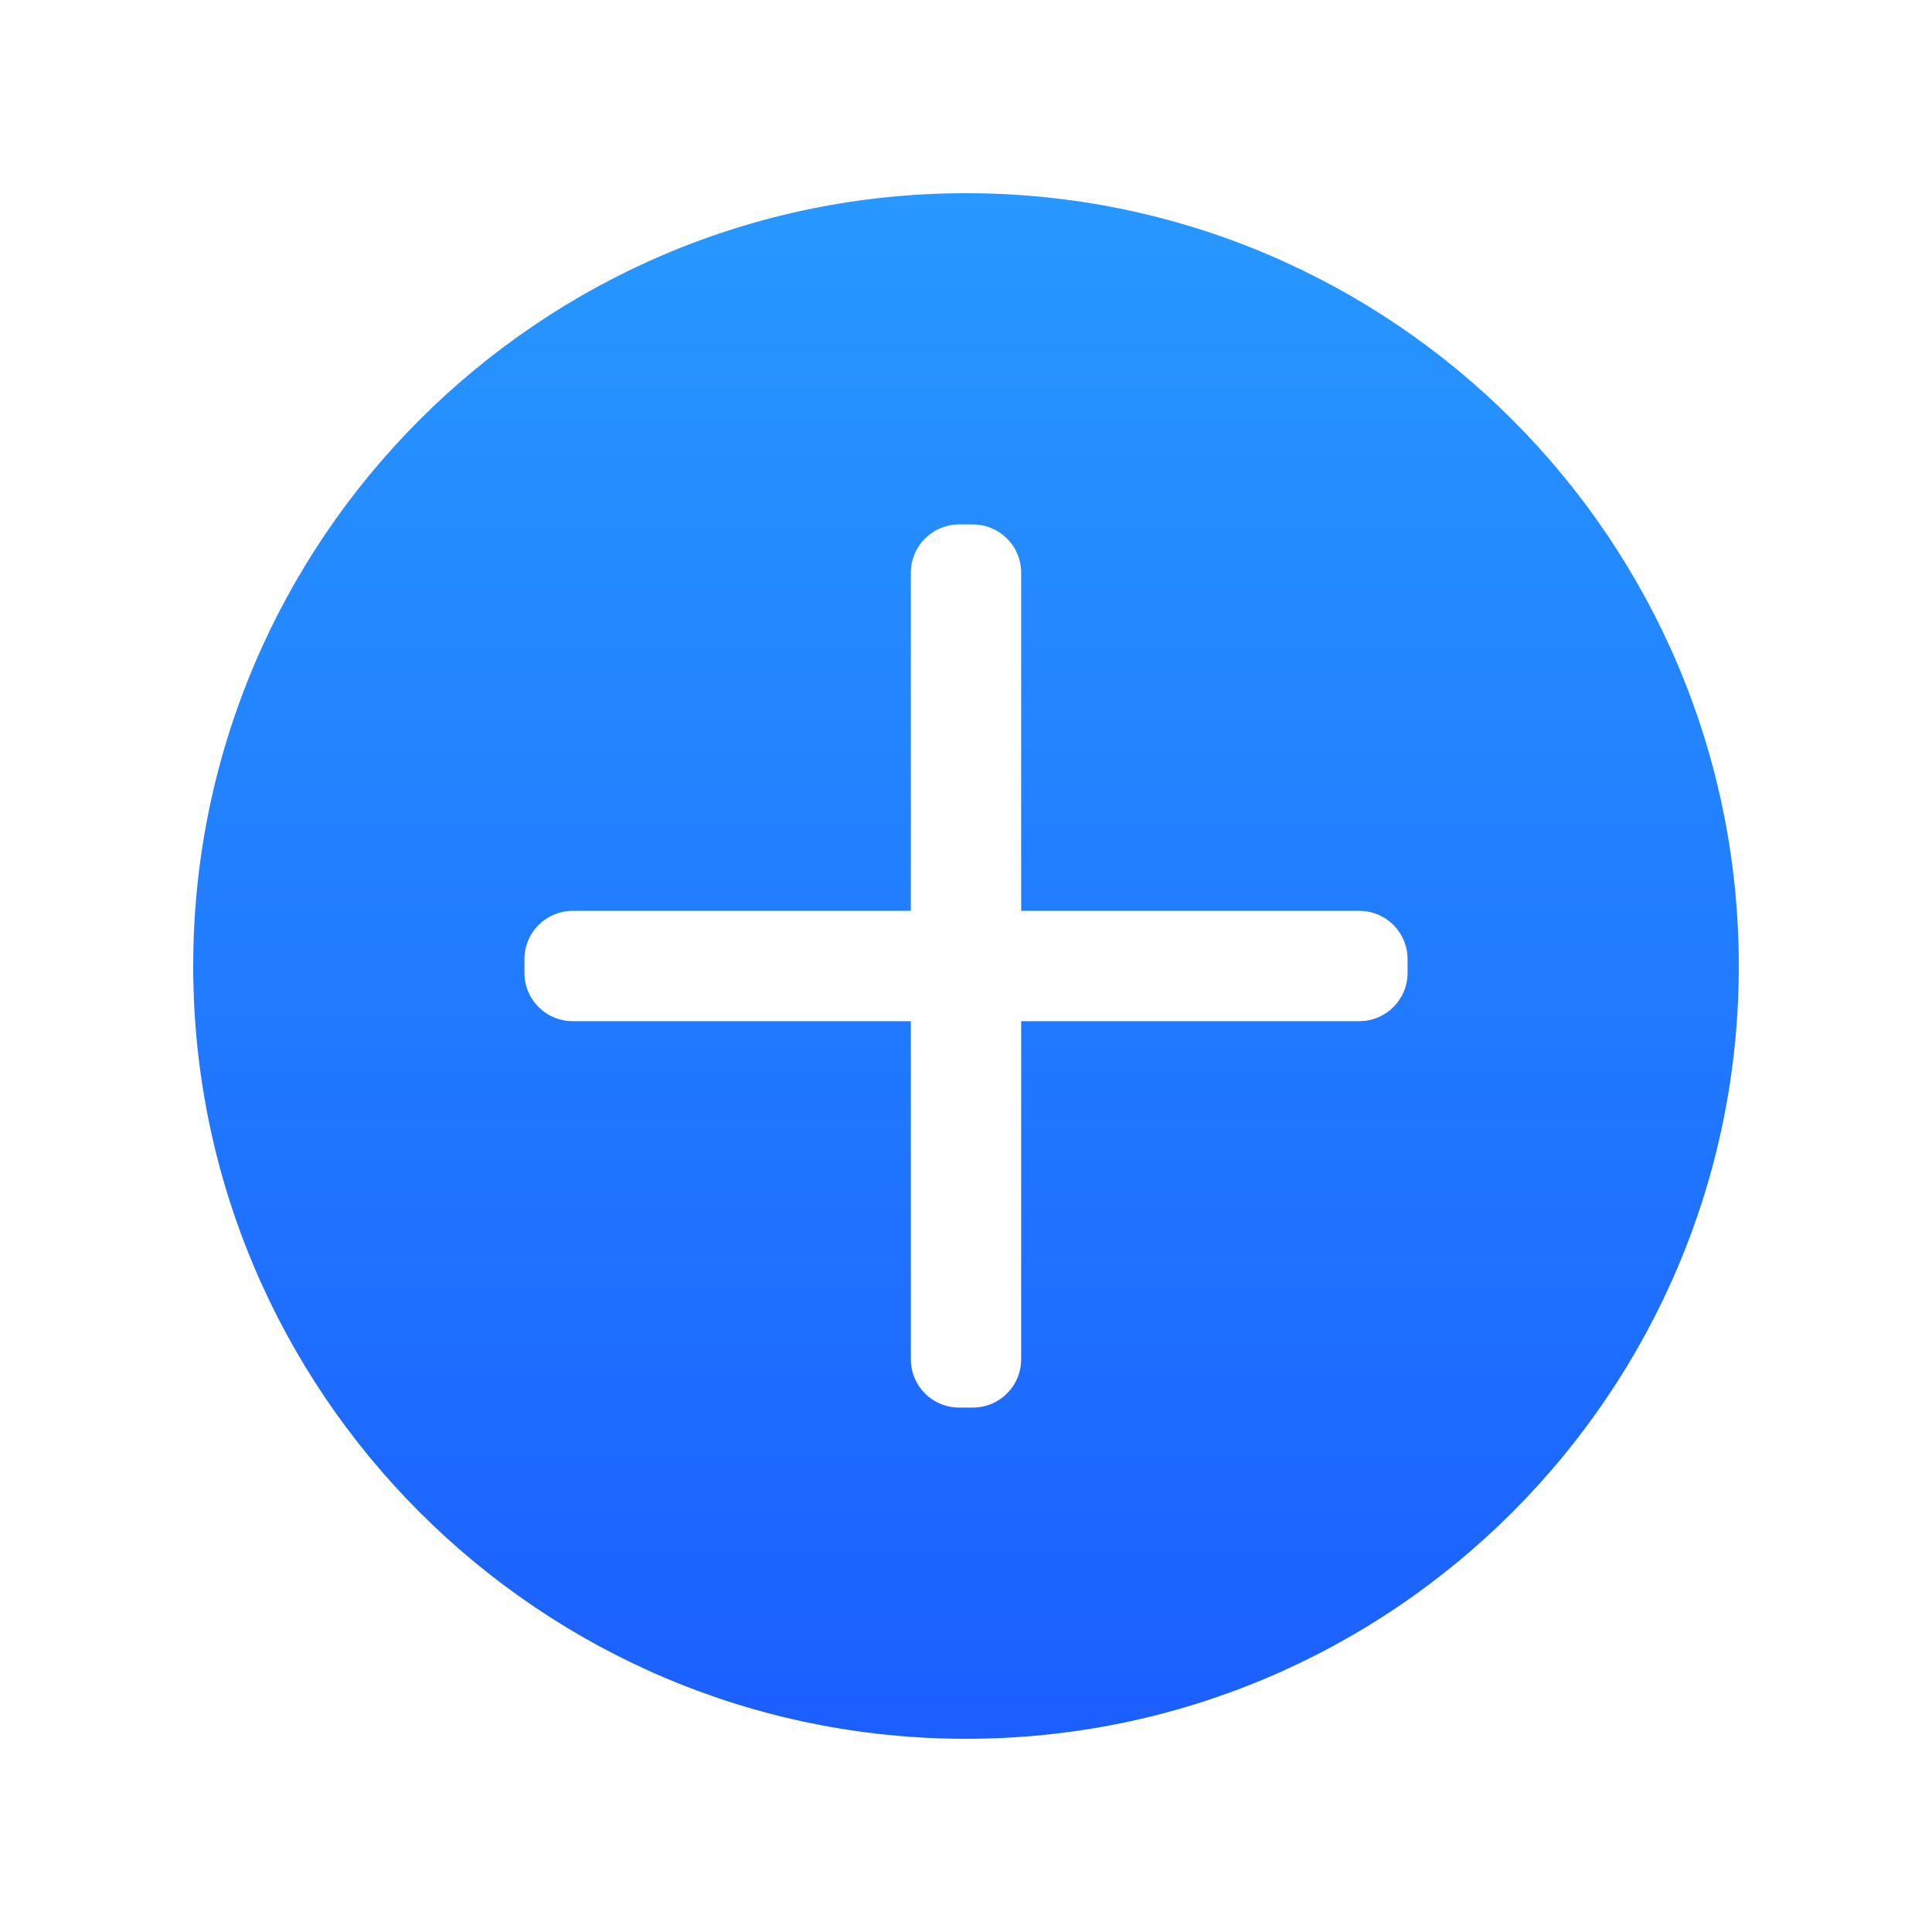 <svg width="20" height="20" viewBox="0 0 20 20" fill="none" xmlns="http://www.w3.org/2000/svg" xmlns:xlink="http://www.w3.org/1999/xlink">
	<desc>
			Created with Pixso.
	</desc>
	<defs>
		<linearGradient id="paint_linear_1_2458_0" x1="10" y1="2" x2="10" y2="18" gradientUnits="userSpaceOnUse">
			<stop stop-color="#2798FF"/>
			<stop offset="1" stop-color="#1B5FFF"/>
		</linearGradient>
	</defs>
	<mask id="path-1-inside-1" fill="white">
		<path id="形状结合" d="M10 18C14.414 18 18 14.414 18 10C18 5.586 14.414 2 10 2C5.586 2 2 5.586 2 10C2 14.414 5.586 18 10 18ZM10.571 5.929L10.571 9.429L14.071 9.429C14.348 9.429 14.571 9.652 14.571 9.929L14.571 10.071C14.571 10.348 14.348 10.571 14.071 10.571L10.571 10.571L10.571 14.071C10.571 14.348 10.348 14.571 10.071 14.571L9.929 14.571C9.652 14.571 9.429 14.348 9.429 14.071L9.429 10.571L5.929 10.571C5.652 10.571 5.429 10.348 5.429 10.071L5.429 9.929C5.429 9.652 5.652 9.429 5.929 9.429L9.429 9.429L9.429 5.929C9.429 5.652 9.652 5.429 9.929 5.429L10.071 5.429C10.348 5.429 10.571 5.652 10.571 5.929Z" clip-rule="evenodd" fill-rule="evenodd" fill-opacity="0"/>
	</mask>
	<path id="形状结合" d="M10 18C14.414 18 18 14.414 18 10C18 5.586 14.414 2 10 2C5.586 2 2 5.586 2 10C2 14.414 5.586 18 10 18ZM10.571 5.929L10.571 9.429L14.071 9.429C14.348 9.429 14.571 9.652 14.571 9.929L14.571 10.071C14.571 10.348 14.348 10.571 14.071 10.571L10.571 10.571L10.571 14.071C10.571 14.348 10.348 14.571 10.071 14.571L9.929 14.571C9.652 14.571 9.429 14.348 9.429 14.071L9.429 10.571L5.929 10.571C5.652 10.571 5.429 10.348 5.429 10.071L5.429 9.929C5.429 9.652 5.652 9.429 5.929 9.429L9.429 9.429L9.429 5.929C9.429 5.652 9.652 5.429 9.929 5.429L10.071 5.429C10.348 5.429 10.571 5.652 10.571 5.929Z" clip-rule="evenodd" fill-rule="evenodd" fill="url(#paint_linear_1_2458_0)" fill-opacity="1"/>
</svg>
